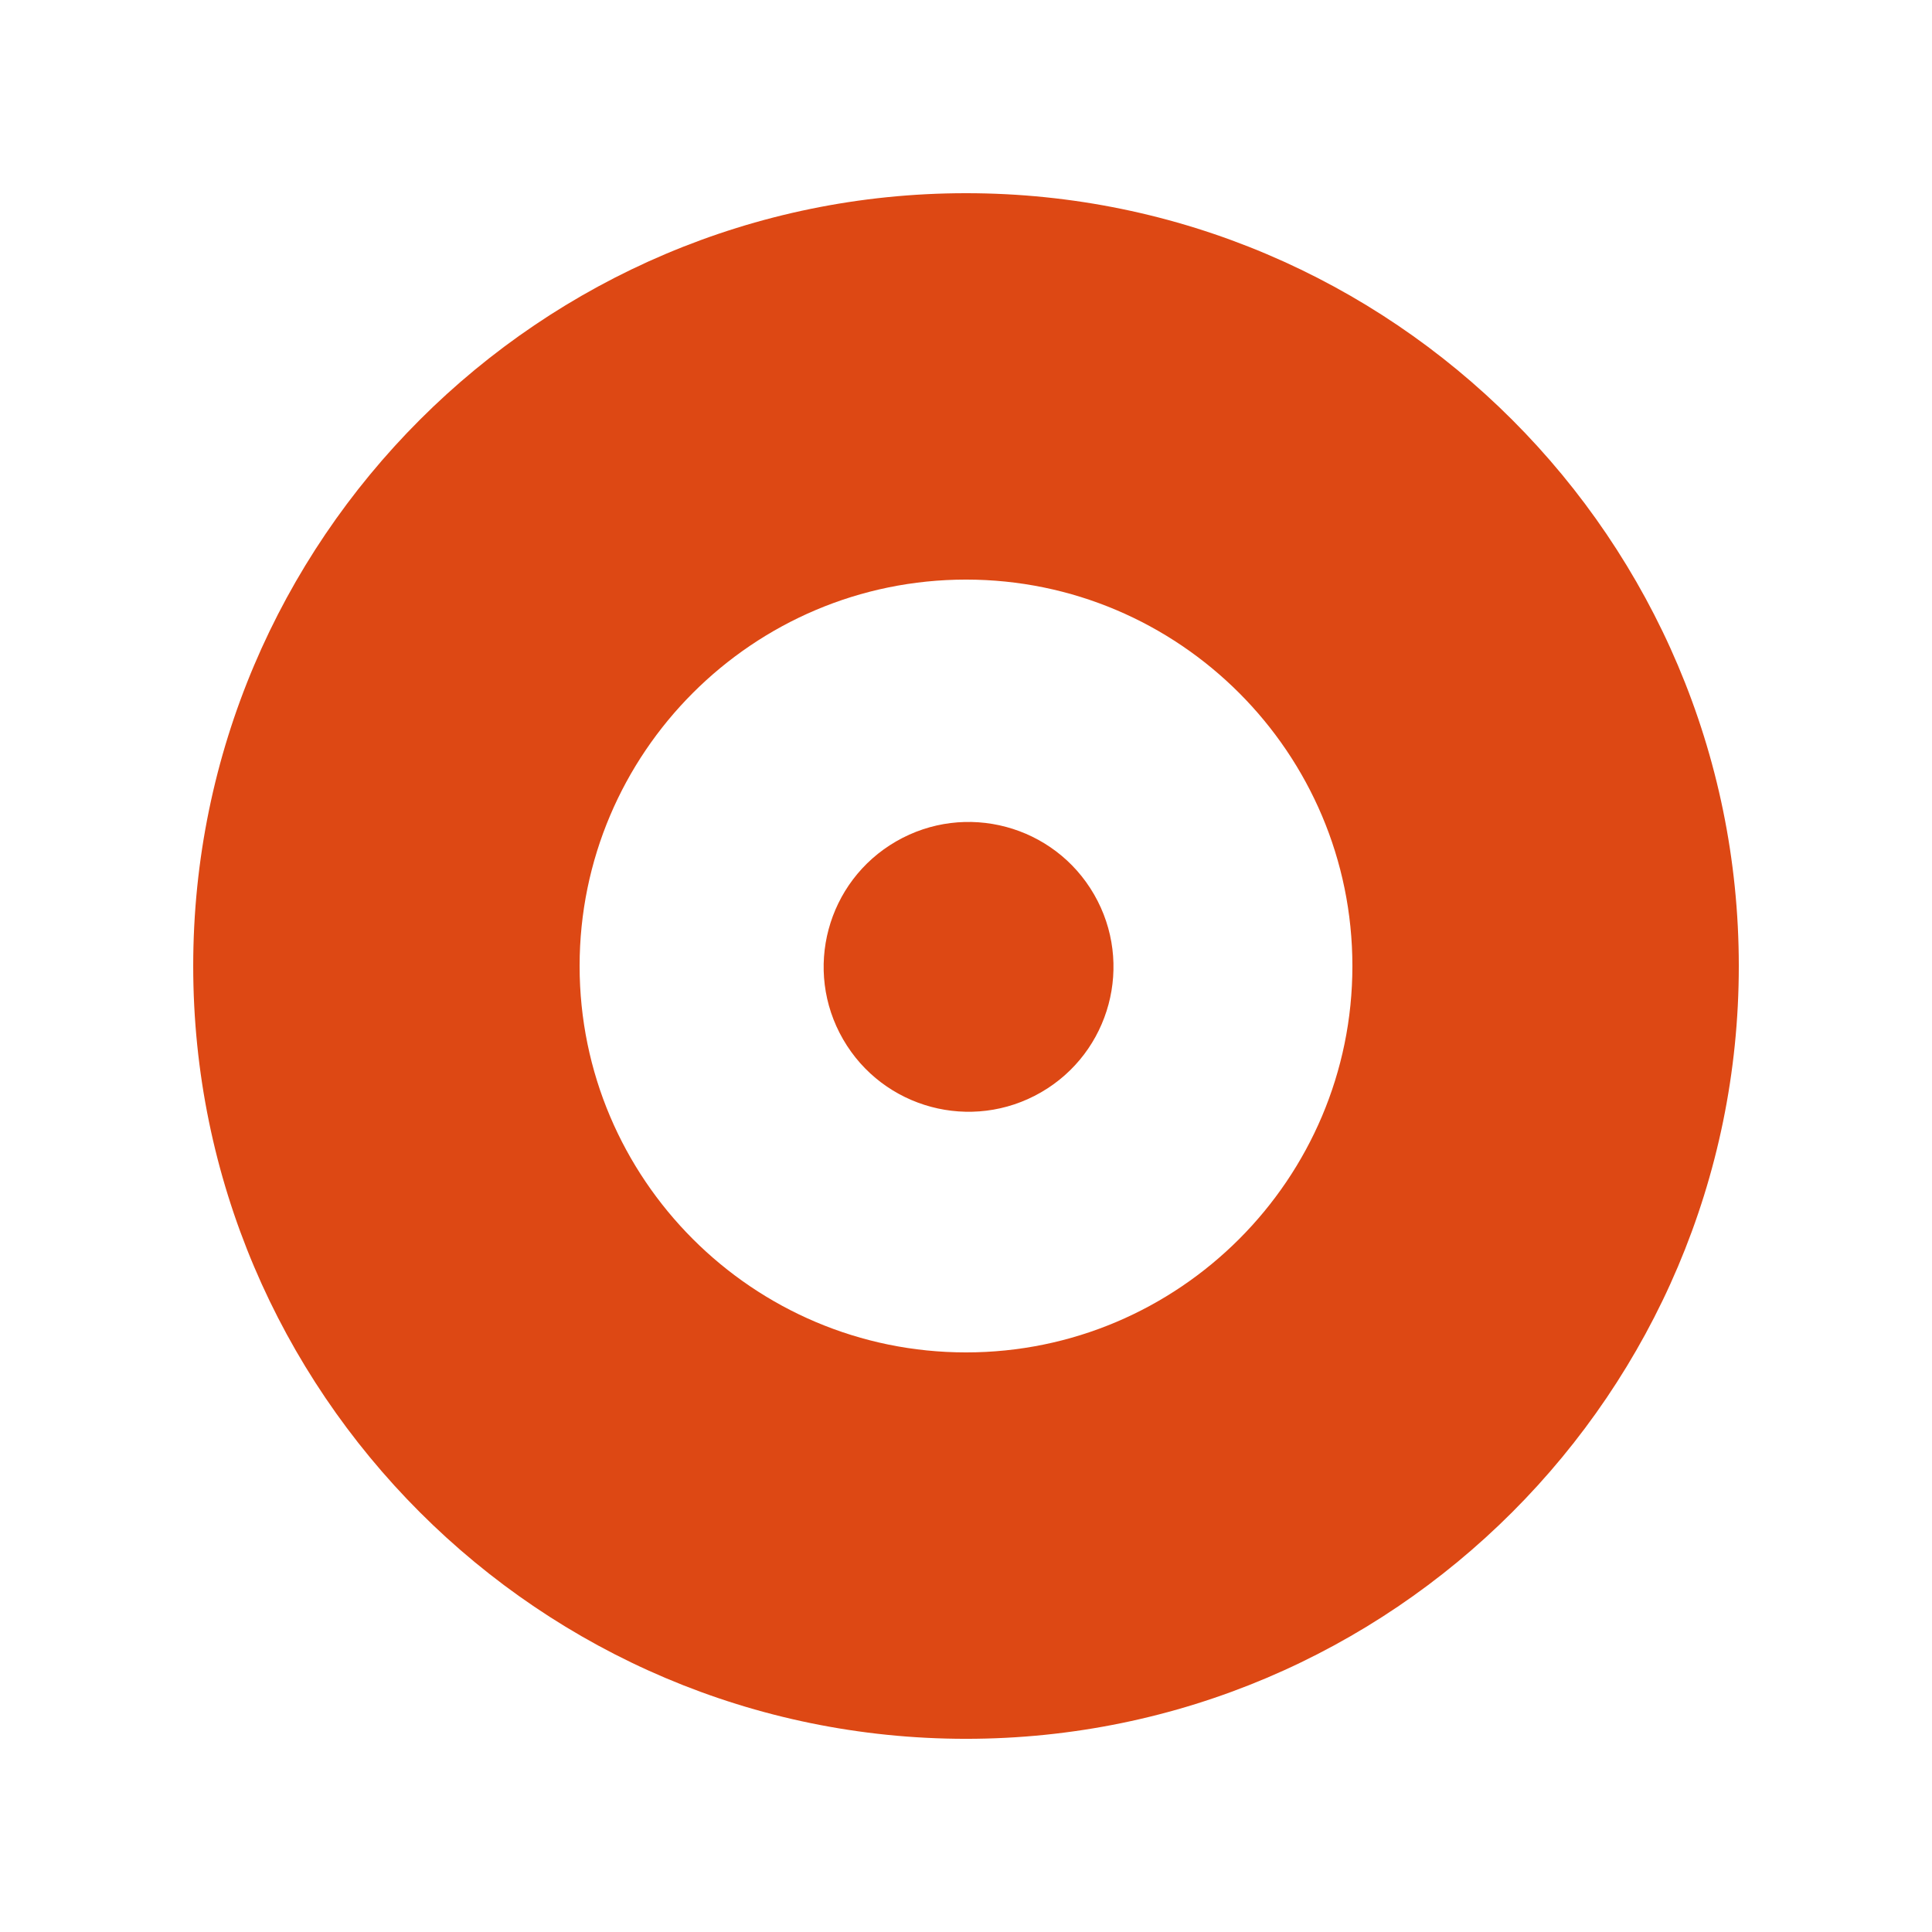 <?xml version="1.0" encoding="utf-8"?>
<!-- Generator: Adobe Illustrator 15.1.0, SVG Export Plug-In . SVG Version: 6.00 Build 0)  -->
<!DOCTYPE svg PUBLIC "-//W3C//DTD SVG 1.1//EN" "http://www.w3.org/Graphics/SVG/1.1/DTD/svg11.dtd">
<svg version="1.1" id="Layer_1" xmlns="http://www.w3.org/2000/svg" xmlns:xlink="http://www.w3.org/1999/xlink" x="0px" y="0px"
	 width="141.732px" height="141.732px" viewBox="70.866 70.866 141.732 141.732"
	 enable-background="new 70.866 70.866 141.732 141.732" xml:space="preserve">
<path fill="#DD4814" d="M141.733,198.426c-31.261,0-56.693-25.433-56.693-56.692c0-31.262,25.433-56.695,56.693-56.695
	c31.26,0,56.692,25.433,56.692,56.695C198.425,172.993,172.993,198.426,141.733,198.426L141.733,198.426z M141.733,113.385
	c-15.63,0-28.347,12.717-28.347,28.348c0,15.63,12.717,28.346,28.347,28.346c15.629,0,28.345-12.716,28.345-28.346
	C170.078,126.102,157.362,113.385,141.733,113.385L141.733,113.385z M132.715,147.111c2.935,5.084,9.436,6.824,14.52,3.89
	c5.084-2.933,6.826-9.436,3.892-14.52c-2.937-5.085-9.437-6.826-14.52-3.891C131.522,135.525,129.779,142.026,132.715,147.111z"/>
</svg>
